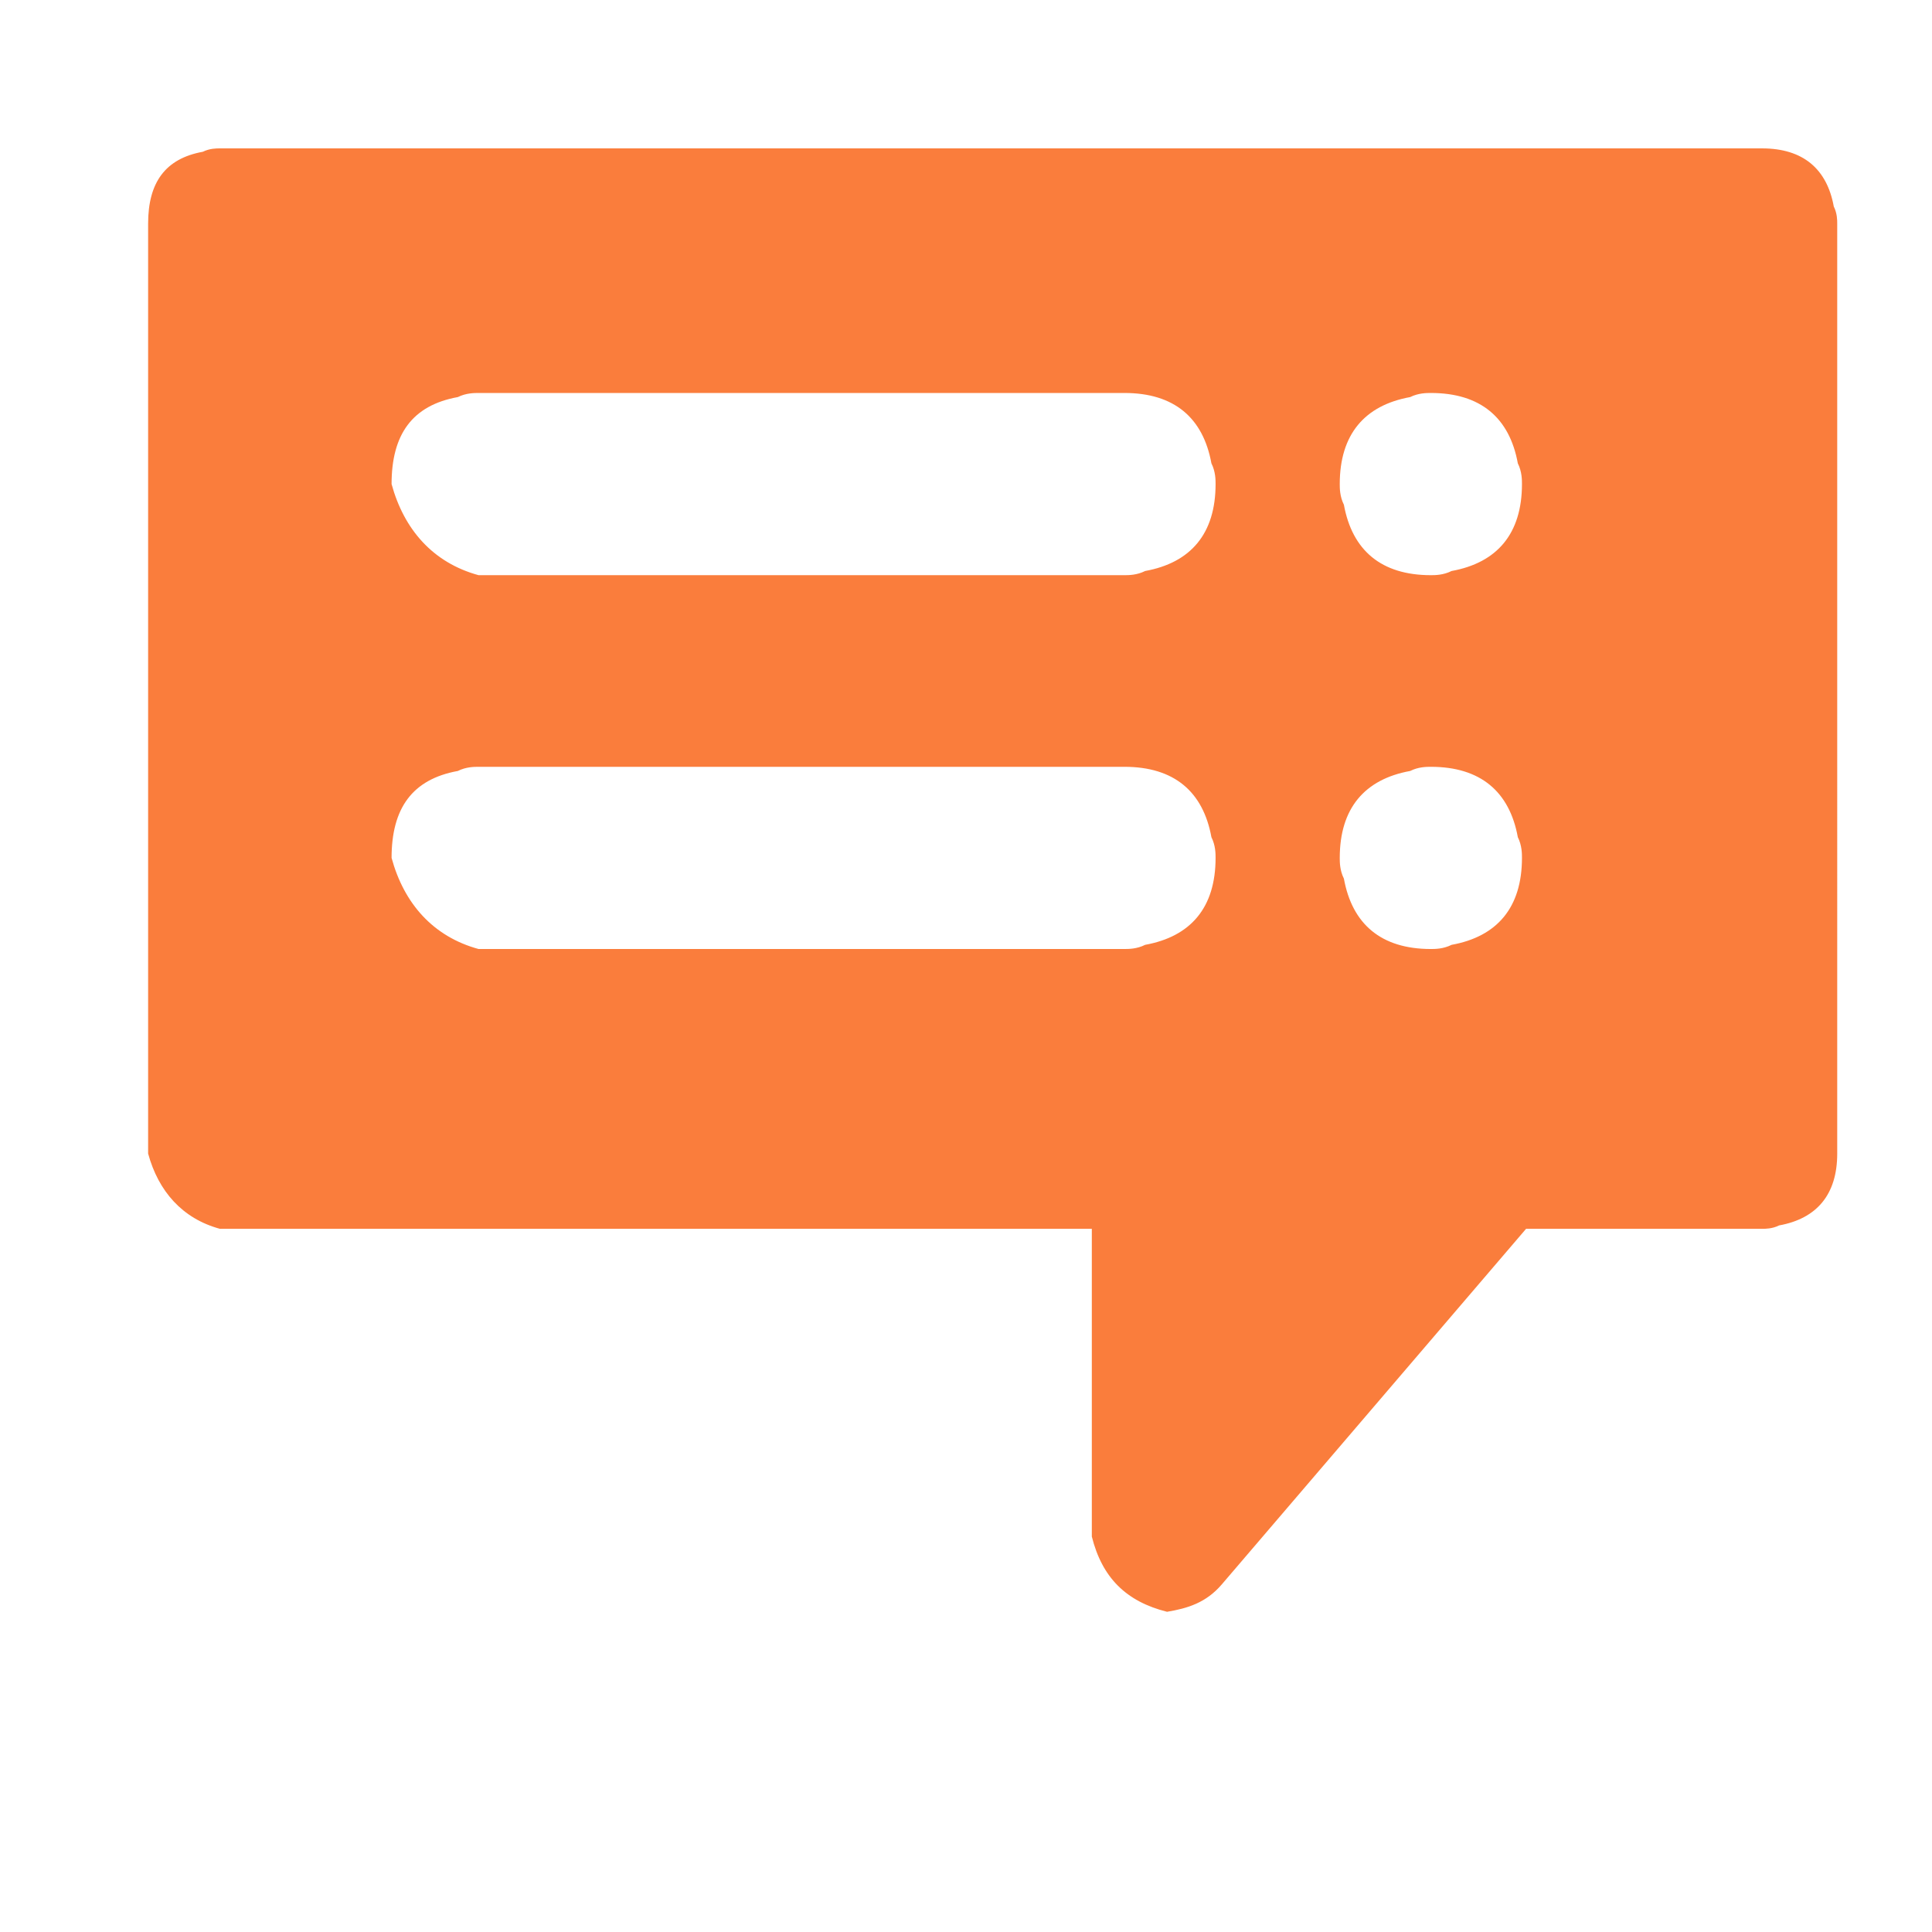 <?xml version="1.0" standalone="no"?><!DOCTYPE svg PUBLIC "-//W3C//DTD SVG 1.1//EN" "http://www.w3.org/Graphics/SVG/1.1/DTD/svg11.dtd"><svg t="1572432816825" class="icon" viewBox="0 0 1024 1024" version="1.1" xmlns="http://www.w3.org/2000/svg" p-id="5112" xmlns:xlink="http://www.w3.org/1999/xlink" width="32" height="32"><defs><style type="text/css"></style></defs><path d="M971.941 109.45c-3.623-19.937-16.3-30.805-38.052-30.805L116.557 78.645c-1.812 0-5.435 0-9.057 1.797C87.564 84.066 78.509 96.758 78.509 118.519l0 492.905c5.433 19.937 18.111 34.454 38.049 39.874l462.129 0 0 163.114c5.435 21.73 18.139 34.424 39.874 39.871 10.882-1.825 20.666-4.773 28.991-14.489l161.302-188.496L933.89 651.299c1.812 0 5.447 0 9.07-1.798 19.936-3.623 30.806-16.314 30.806-38.076L973.765 118.519C973.765 116.695 973.765 113.072 971.941 109.45zM606.948 500.783c-4.387 2.209-8.774 2.209-10.968 2.209l0 0.002L253.639 502.994c-24.144-6.596-39.513-24.143-46.095-48.286 0-26.317 10.968-41.688 35.111-46.075 4.402-2.208 8.788-2.208 10.983-2.208l342.345 0c26.354 0 41.705 13.191 46.091 37.3 2.21 4.387 2.21 8.772 2.21 10.983C644.284 481.06 631.109 496.396 606.948 500.783zM606.948 302.645c-4.387 2.211-8.774 2.211-10.968 2.211L253.639 304.856c-24.144-6.596-39.513-24.177-46.095-48.287 0-26.352 10.968-41.722 35.111-46.109 4.402-2.174 8.788-2.174 10.983-2.174l342.345 0c26.354 0 41.705 13.157 46.091 37.301 2.21 4.387 2.21 8.774 2.21 10.982C644.284 282.889 631.109 298.259 606.948 302.645zM769.365 500.786c-4.404 2.209-8.791 2.209-10.982 2.209-26.339 0-41.689-13.161-46.09-37.306-2.196-4.384-2.196-8.806-2.196-10.981 0-26.317 13.181-41.688 37.318-46.075 4.387-2.21 8.775-2.21 10.969-2.21 26.337 0 41.705 13.193 46.092 37.301 2.194 4.387 2.194 8.772 2.194 10.983C806.667 481.06 793.51 496.396 769.365 500.786zM769.365 302.644c-4.404 2.211-8.791 2.211-10.982 2.211-26.339 0-41.689-13.192-46.09-37.335-2.196-4.387-2.196-8.773-2.196-10.95 0-26.352 13.181-41.722 37.318-46.109 4.387-2.174 8.775-2.174 10.969-2.174 26.337 0 41.705 13.157 46.092 37.301 2.194 4.387 2.194 8.774 2.194 10.982C806.667 282.889 793.51 298.26 769.365 302.644z" fill="#FA7D3C" p-id="5113"></path></svg>